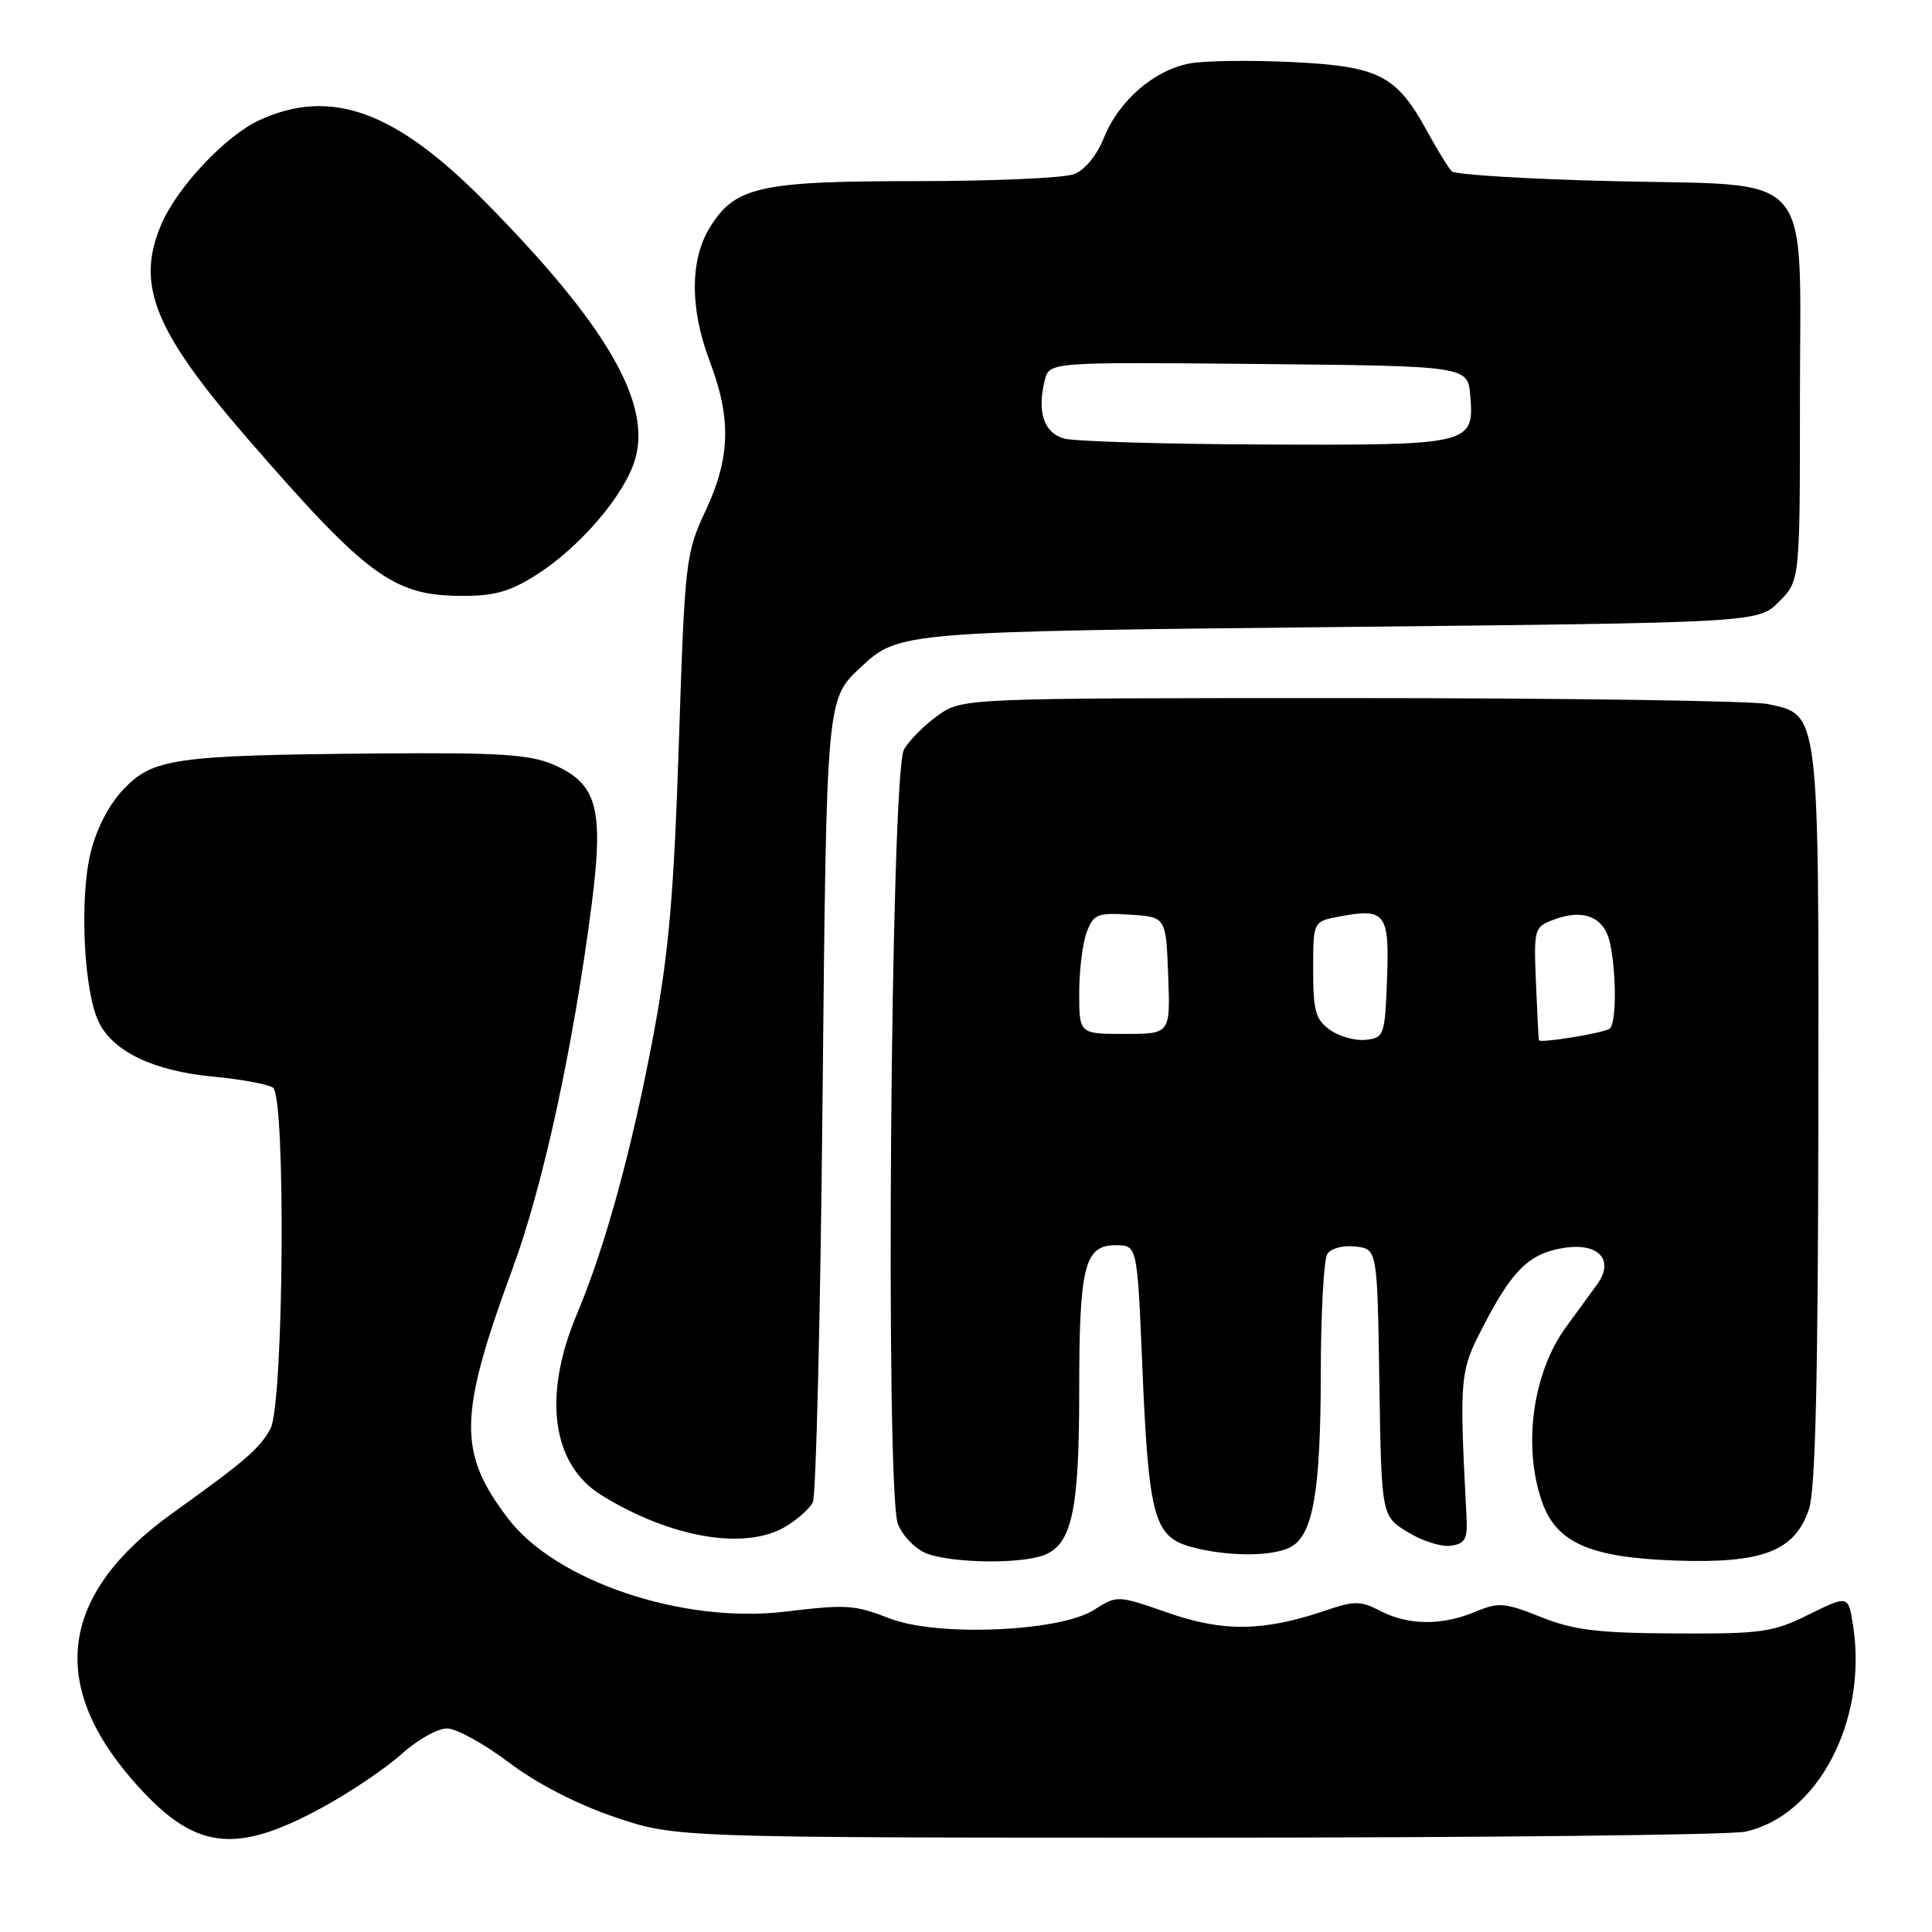 <?xml version="1.0" encoding="UTF-8" standalone="no"?>
<!DOCTYPE svg PUBLIC "-//W3C//DTD SVG 1.1//EN" "http://www.w3.org/Graphics/SVG/1.1/DTD/svg11.dtd" >
<svg xmlns="http://www.w3.org/2000/svg" xmlns:xlink="http://www.w3.org/1999/xlink" version="1.1" viewBox="0 0 256 256">
 <g >
 <path fill="currentColor"
d=" M 42.93 239.38 C 46.54 237.39 51.19 234.25 53.25 232.39 C 55.32 230.52 58.02 229.01 59.25 229.03 C 60.49 229.04 64.18 231.08 67.45 233.55 C 71.16 236.35 76.44 239.07 81.45 240.77 C 89.50 243.50 89.50 243.50 158.50 243.50 C 196.45 243.50 229.17 243.14 231.22 242.71 C 240.79 240.68 247.44 228.11 245.57 215.59 C 244.93 211.34 244.93 211.34 239.71 213.92 C 234.92 216.29 233.49 216.50 222.00 216.44 C 211.70 216.39 208.57 216.01 204.19 214.27 C 199.37 212.34 198.58 212.28 195.48 213.57 C 191.06 215.42 186.64 215.38 182.93 213.47 C 180.29 212.10 179.49 212.09 175.59 213.42 C 167.44 216.18 162.11 216.26 154.78 213.71 C 148.05 211.36 148.05 211.36 144.93 213.34 C 140.41 216.20 124.29 216.89 118.00 214.49 C 113.12 212.62 112.28 212.57 103.95 213.56 C 90.40 215.16 73.64 209.51 67.32 201.21 C 60.64 192.43 60.73 187.63 67.96 167.98 C 71.97 157.10 75.98 138.60 78.38 120.00 C 80.04 107.10 79.14 103.82 73.29 101.30 C 70.17 99.96 66.05 99.70 50.00 99.84 C 23.15 100.07 20.26 100.48 16.36 104.59 C 14.40 106.66 12.76 109.84 11.99 113.06 C 10.51 119.22 11.11 131.38 13.09 135.44 C 15.00 139.36 20.40 141.93 28.27 142.66 C 31.87 143.00 35.43 143.65 36.16 144.11 C 37.90 145.18 37.60 186.00 35.84 189.30 C 34.43 191.93 32.50 193.59 22.83 200.52 C 8.07 211.11 6.31 222.95 17.57 235.88 C 25.67 245.19 31.01 245.92 42.93 239.38 Z  M 138.31 206.07 C 142.03 204.66 143.00 200.17 143.00 184.42 C 143.00 167.78 143.69 165.00 147.82 165.00 C 150.69 165.00 150.69 165.00 151.35 180.75 C 152.19 200.96 152.89 203.60 157.79 204.96 C 162.53 206.27 168.59 206.29 171.02 204.99 C 173.99 203.40 174.99 197.65 175.01 182.00 C 175.02 174.03 175.41 166.90 175.87 166.17 C 176.35 165.41 177.97 164.98 179.61 165.17 C 182.50 165.50 182.50 165.50 182.77 183.18 C 183.05 200.87 183.05 200.87 186.51 203.00 C 188.41 204.18 190.99 205.00 192.23 204.82 C 194.14 204.55 194.47 203.94 194.32 201.00 C 193.35 182.15 193.39 181.78 196.66 175.50 C 200.43 168.25 202.67 166.09 207.17 165.36 C 211.85 164.60 213.99 166.97 211.59 170.24 C 210.68 171.49 208.83 174.02 207.48 175.88 C 203.09 181.92 201.76 191.60 204.31 198.95 C 206.20 204.41 210.64 206.38 221.98 206.78 C 233.54 207.19 237.80 205.56 239.69 200.00 C 240.55 197.49 240.90 182.87 240.94 148.20 C 241.01 93.87 241.11 94.75 234.25 93.29 C 232.19 92.86 207.32 92.50 179.00 92.50 C 127.50 92.50 127.50 92.50 124.25 94.82 C 122.46 96.10 120.45 98.12 119.78 99.32 C 118.01 102.49 117.28 197.85 118.99 201.98 C 119.66 203.59 121.39 205.34 122.85 205.87 C 126.31 207.14 135.20 207.25 138.31 206.07 Z  M 104.06 202.30 C 105.64 201.37 107.28 199.91 107.71 199.05 C 108.13 198.20 108.71 174.32 108.99 146.00 C 109.52 92.04 109.47 92.69 114.16 88.32 C 119.07 83.73 119.72 83.68 177.73 83.08 C 232.96 82.50 232.96 82.50 235.73 79.73 C 238.50 76.95 238.50 76.95 238.50 53.01 C 238.50 21.88 240.90 24.67 213.55 24.00 C 202.34 23.73 192.80 23.14 192.37 22.70 C 191.93 22.26 190.43 19.83 189.04 17.28 C 185.01 9.95 182.70 8.78 171.16 8.22 C 165.68 7.96 159.59 8.04 157.62 8.41 C 152.93 9.29 148.25 13.35 146.29 18.22 C 145.34 20.60 143.76 22.52 142.30 23.08 C 140.96 23.59 131.56 24.00 121.40 24.00 C 100.60 24.00 97.35 24.74 94.03 30.19 C 91.41 34.47 91.42 40.97 94.04 47.86 C 96.92 55.43 96.78 60.65 93.51 67.64 C 90.85 73.34 90.75 74.18 89.95 98.50 C 89.30 118.45 88.62 126.23 86.61 137.00 C 83.77 152.17 80.20 165.22 76.44 174.13 C 71.88 184.97 73.11 194.05 79.68 198.11 C 88.84 203.77 98.71 205.47 104.06 202.30 Z  M 71.09 76.16 C 76.83 72.52 82.73 65.62 84.14 60.92 C 86.39 53.42 80.35 43.02 64.29 26.75 C 52.40 14.70 43.88 11.60 34.44 15.89 C 29.96 17.92 23.52 24.74 21.38 29.72 C 17.95 37.70 20.41 43.83 32.79 58.10 C 48.58 76.31 52.09 78.90 61.05 78.96 C 65.48 78.99 67.52 78.42 71.09 76.16 Z  M 176.25 136.48 C 174.32 135.11 174.00 133.99 174.00 128.49 C 174.00 122.09 174.00 122.09 177.49 121.44 C 183.58 120.29 184.12 121.00 183.79 129.73 C 183.51 137.19 183.40 137.51 181.00 137.78 C 179.62 137.94 177.49 137.35 176.25 136.48 Z  M 203.91 137.84 C 203.86 137.65 203.69 134.21 203.52 130.18 C 203.23 123.10 203.30 122.83 205.82 121.88 C 209.89 120.33 212.65 121.52 213.37 125.11 C 214.23 129.41 214.16 135.79 213.25 136.33 C 212.23 136.93 204.02 138.26 203.91 137.84 Z  M 143.00 131.57 C 143.00 128.58 143.45 124.95 144.00 123.51 C 144.90 121.12 145.41 120.92 149.75 121.20 C 154.50 121.50 154.50 121.50 154.79 129.25 C 155.08 137.00 155.08 137.00 149.04 137.00 C 143.00 137.00 143.00 137.00 143.00 131.57 Z  M 141.00 58.11 C 138.32 57.37 137.39 54.57 138.44 50.38 C 139.05 47.97 139.05 47.97 166.77 48.23 C 194.50 48.50 194.50 48.50 194.82 52.46 C 195.35 58.91 194.90 59.01 167.56 58.90 C 154.33 58.85 142.38 58.49 141.00 58.11 Z "/>
</g>
</svg>